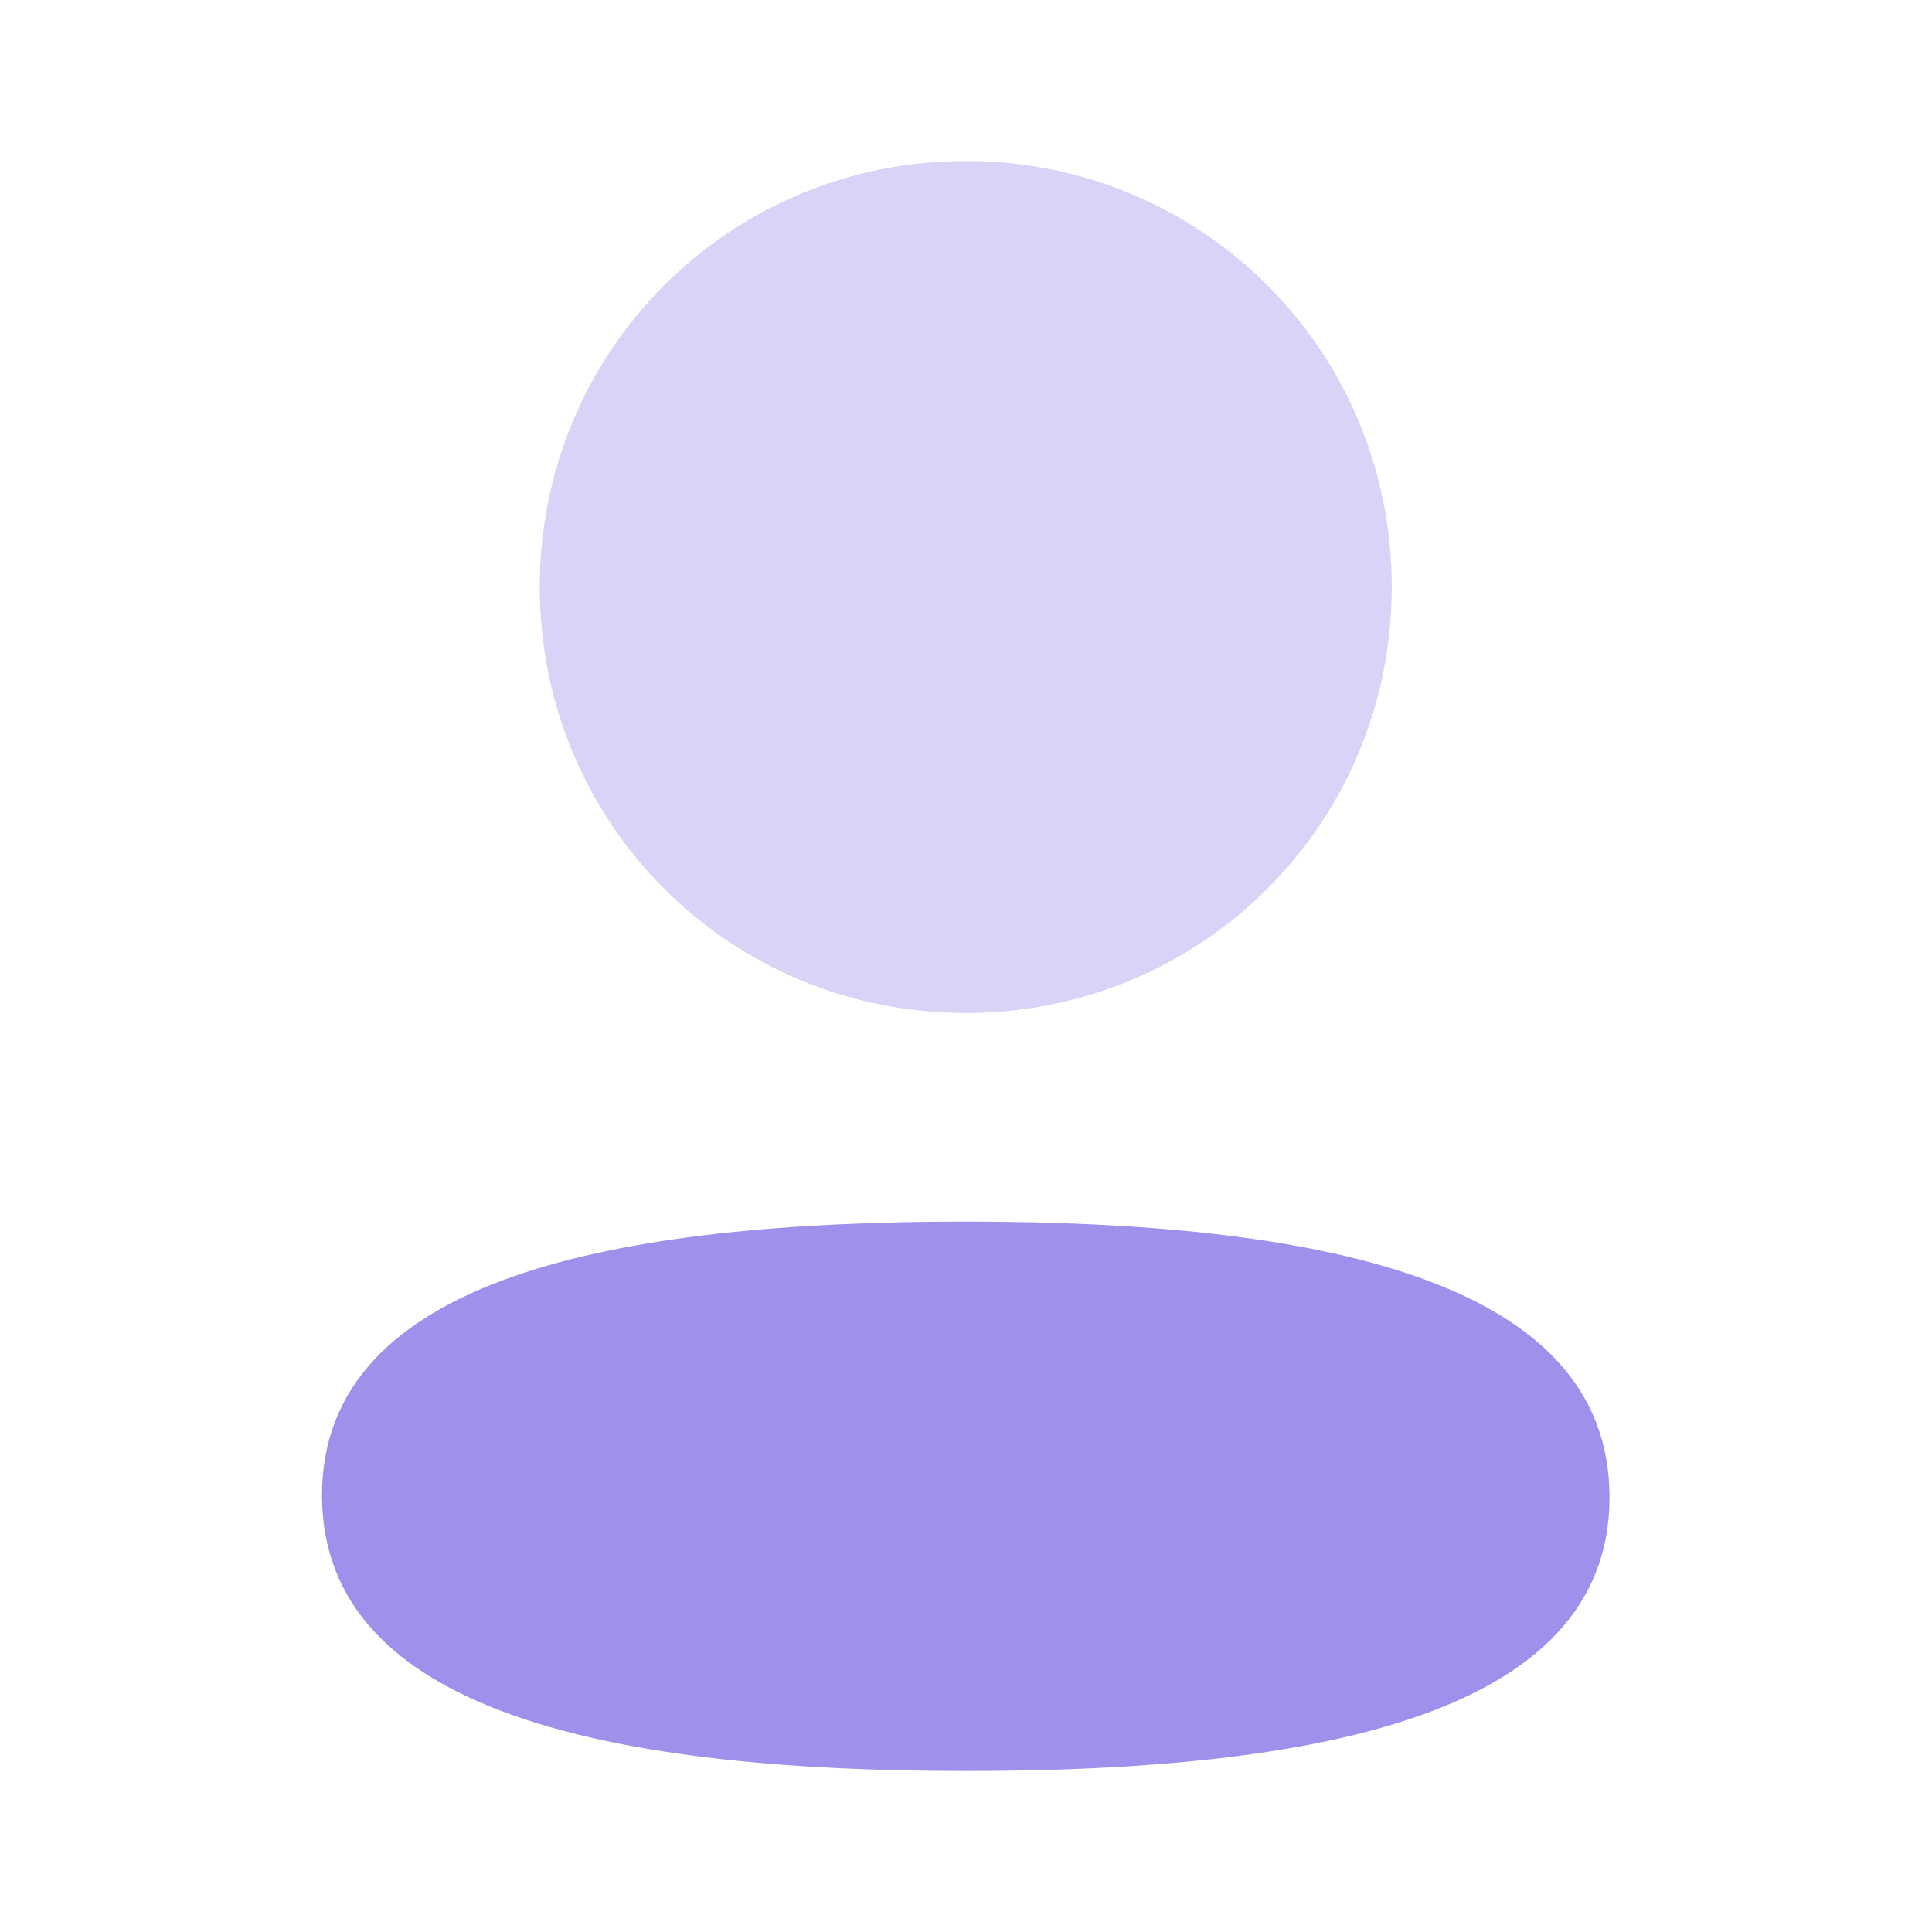 <svg width="24" height="24" viewBox="0 0 24 24" fill="none" xmlns="http://www.w3.org/2000/svg">
<g opacity="0.5">
<path d="M11.997 15.175C7.684 15.175 4 15.855 4 18.575C4 21.296 7.661 22 11.997 22C16.31 22 19.994 21.321 19.994 18.6C19.994 15.879 16.334 15.175 11.997 15.175Z" fill="url(#paint0_linear_717_20178)"/>
<path opacity="0.4" d="M11.997 12.584C14.935 12.584 17.289 10.229 17.289 7.292C17.289 4.355 14.935 2 11.997 2C9.06 2 6.705 4.355 6.705 7.292C6.705 10.229 9.06 12.584 11.997 12.584Z" fill="url(#paint1_linear_717_20178)"/>
</g>
<defs>
<linearGradient id="paint0_linear_717_20178" x1="4" y1="14.755" x2="20.704" y2="20.821" gradientUnits="userSpaceOnUse">
<stop stop-color="#4023D7"/>
<stop offset="1" stop-color="#4023D7"/>
</linearGradient>
<linearGradient id="paint1_linear_717_20178" x1="6.705" y1="1.35" x2="18.923" y2="3.243" gradientUnits="userSpaceOnUse">
<stop stop-color="#4023D7"/>
<stop offset="1" stop-color="#4023D7"/>
</linearGradient>
</defs>
</svg>
